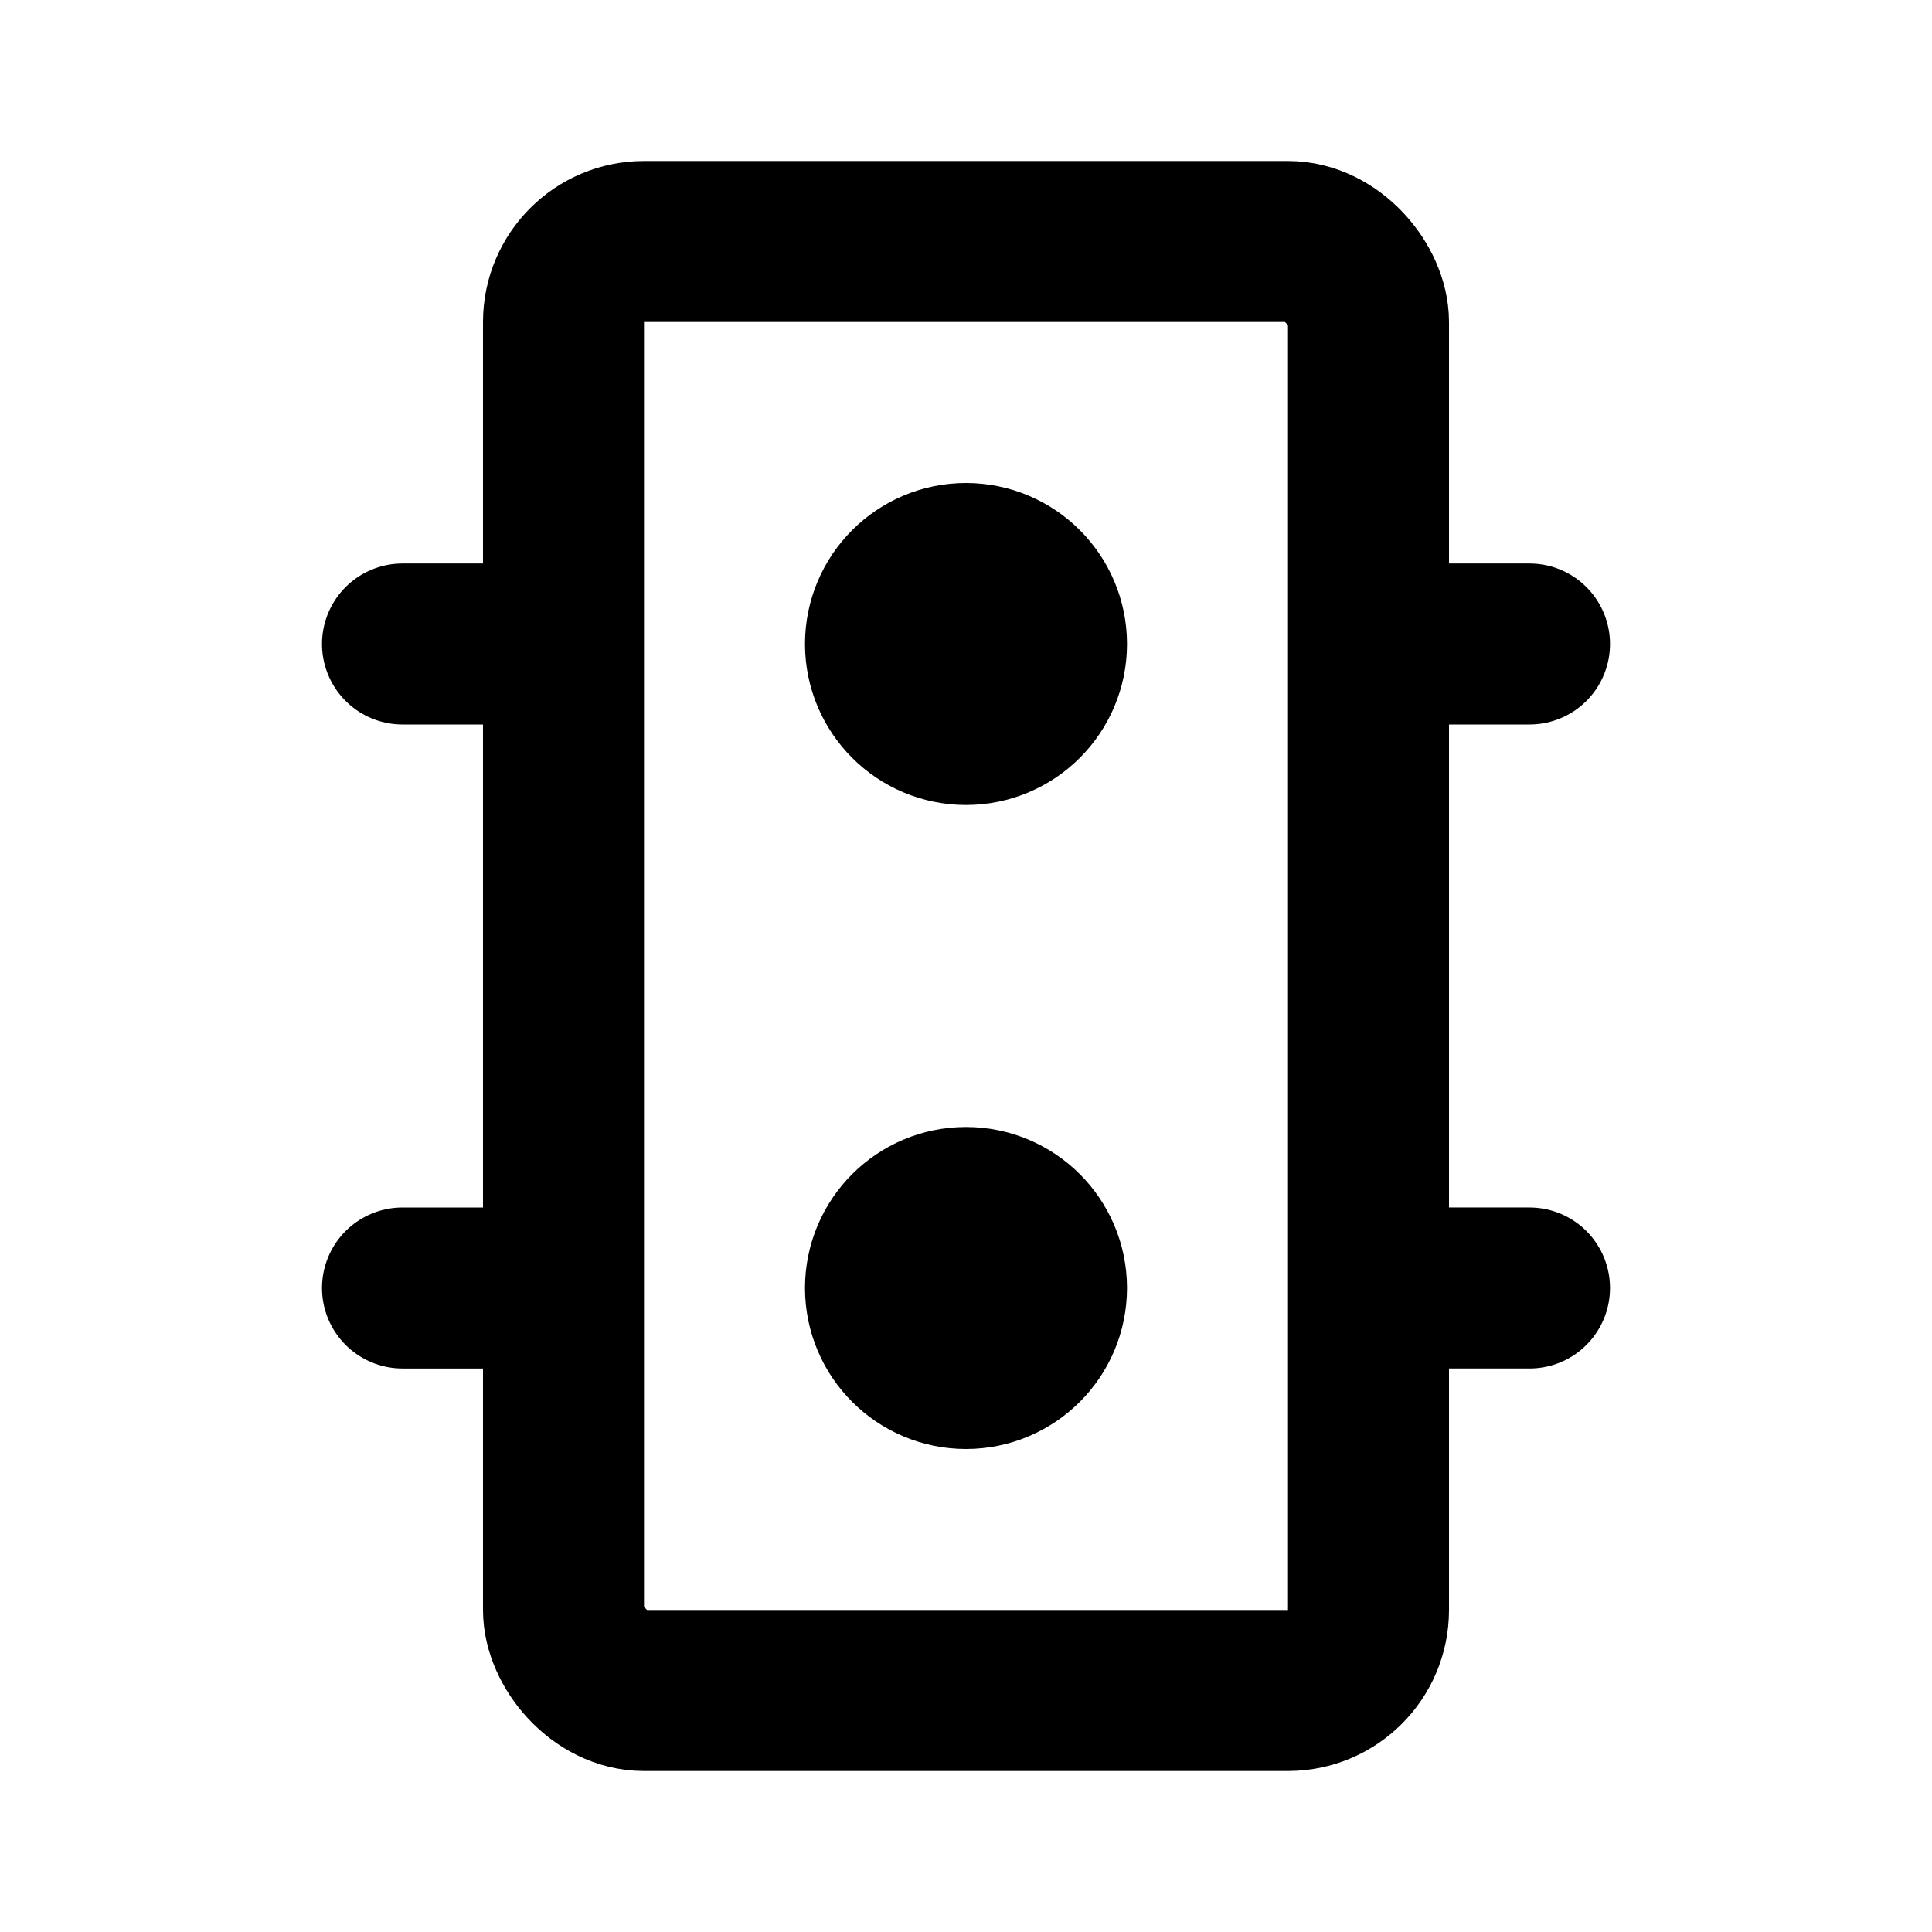 <svg xmlns="http://www.w3.org/2000/svg" viewBox="0 0 24 24" stroke="currentColor" stroke-linecap="round" stroke-linejoin="round" stroke-width="2" fill="none"><rect x="7" y="3" width="10" height="18" rx="1" ry="1"/><circle cx="12" cy="8" r="1"/><circle cx="12" cy="16" r="1"/><path d="M5 8h1m12 0h1m-1 8h1M5 16h1"/></svg>